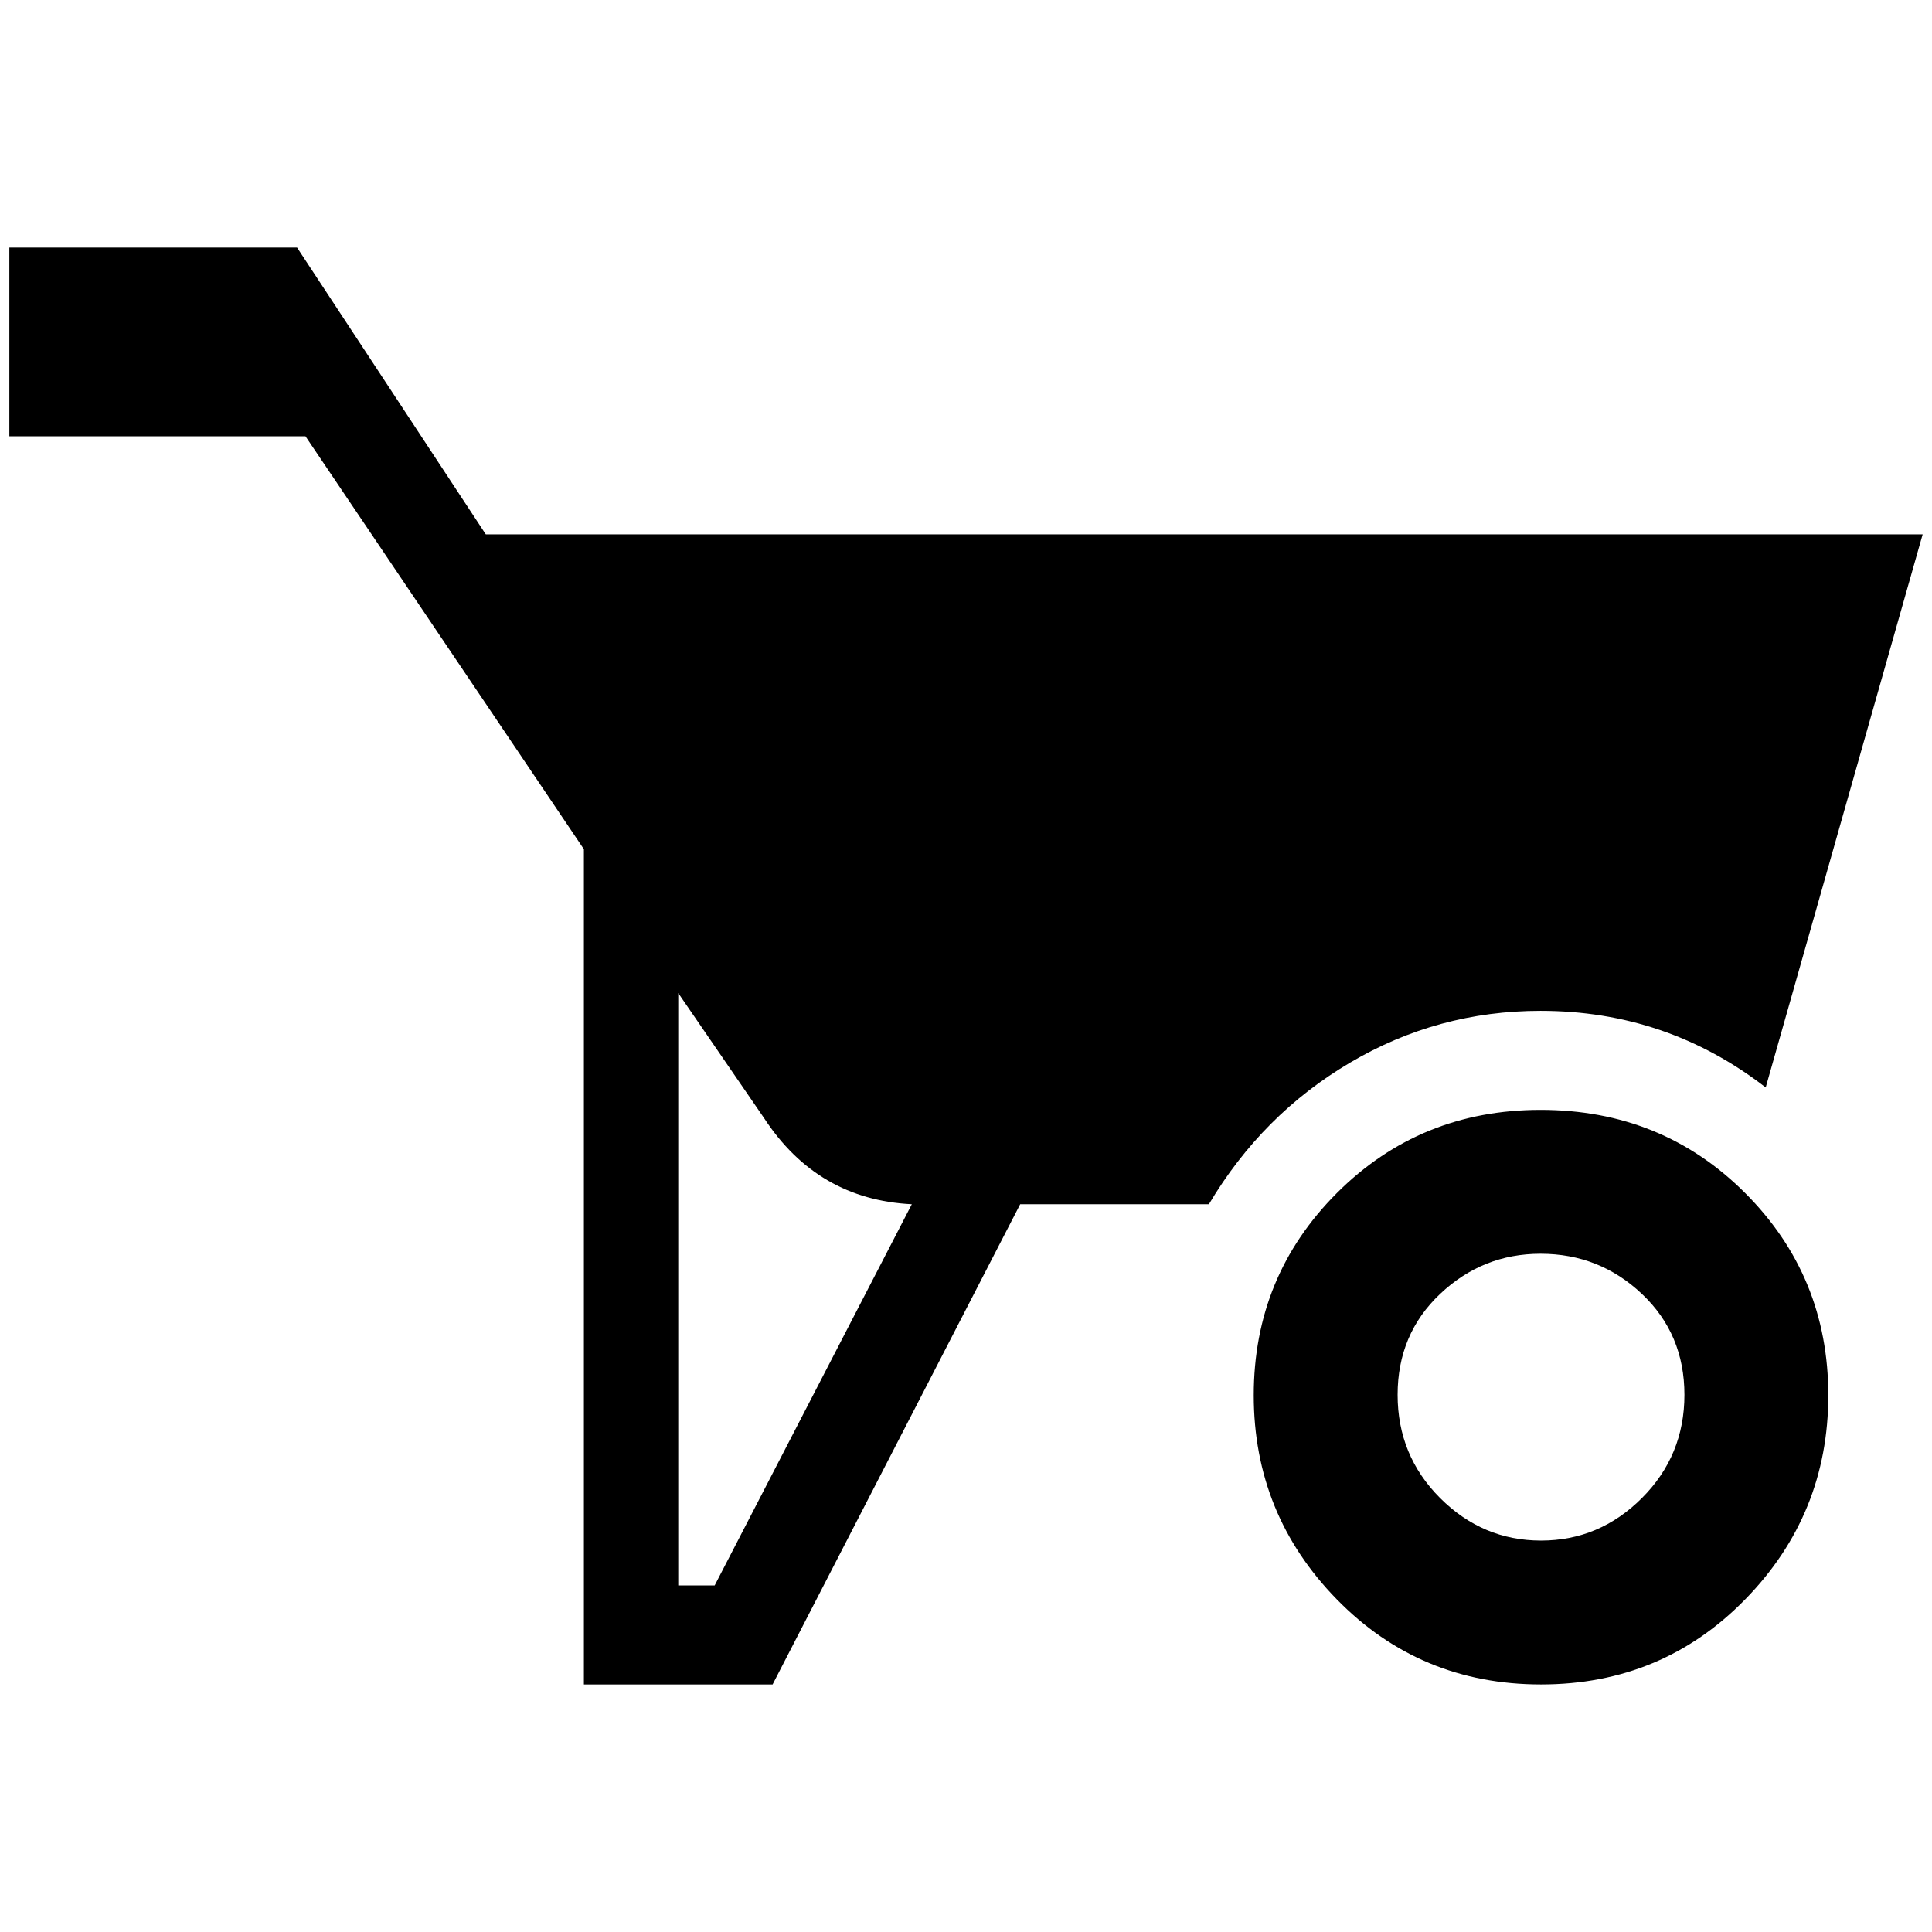 <?xml version="1.0" standalone="no"?>
<!DOCTYPE svg PUBLIC "-//W3C//DTD SVG 1.1//EN" "http://www.w3.org/Graphics/SVG/1.1/DTD/svg11.dtd" >
<svg xmlns="http://www.w3.org/2000/svg" xmlns:xlink="http://www.w3.org/1999/xlink" version="1.1" width="2048" height="2048" viewBox="-10 0 2068 2048">
   <path fill="currentColor"
d="M1639 1332q63 0 108.5 43t45.5 108t-45.5 110.5t-108 45.5t-108 -45.5t-45.5 -110.5t45.5 -108t107.5 -43zM1639 1178q-129 0 -218 89t-89 216.5t89 218.5t218.5 91t218.5 -91t89 -218.5t-89 -216.5t-219 -89zM510 562l-202 -307h-308v202h317l298 442v894h202l265 -514
h202q57 -96 151 -151.5t204 -55.5q135 0 241 82l168 -592h-1538zM755 1687h-39v-634l92 134q57 87 158 92z" />
</svg>
